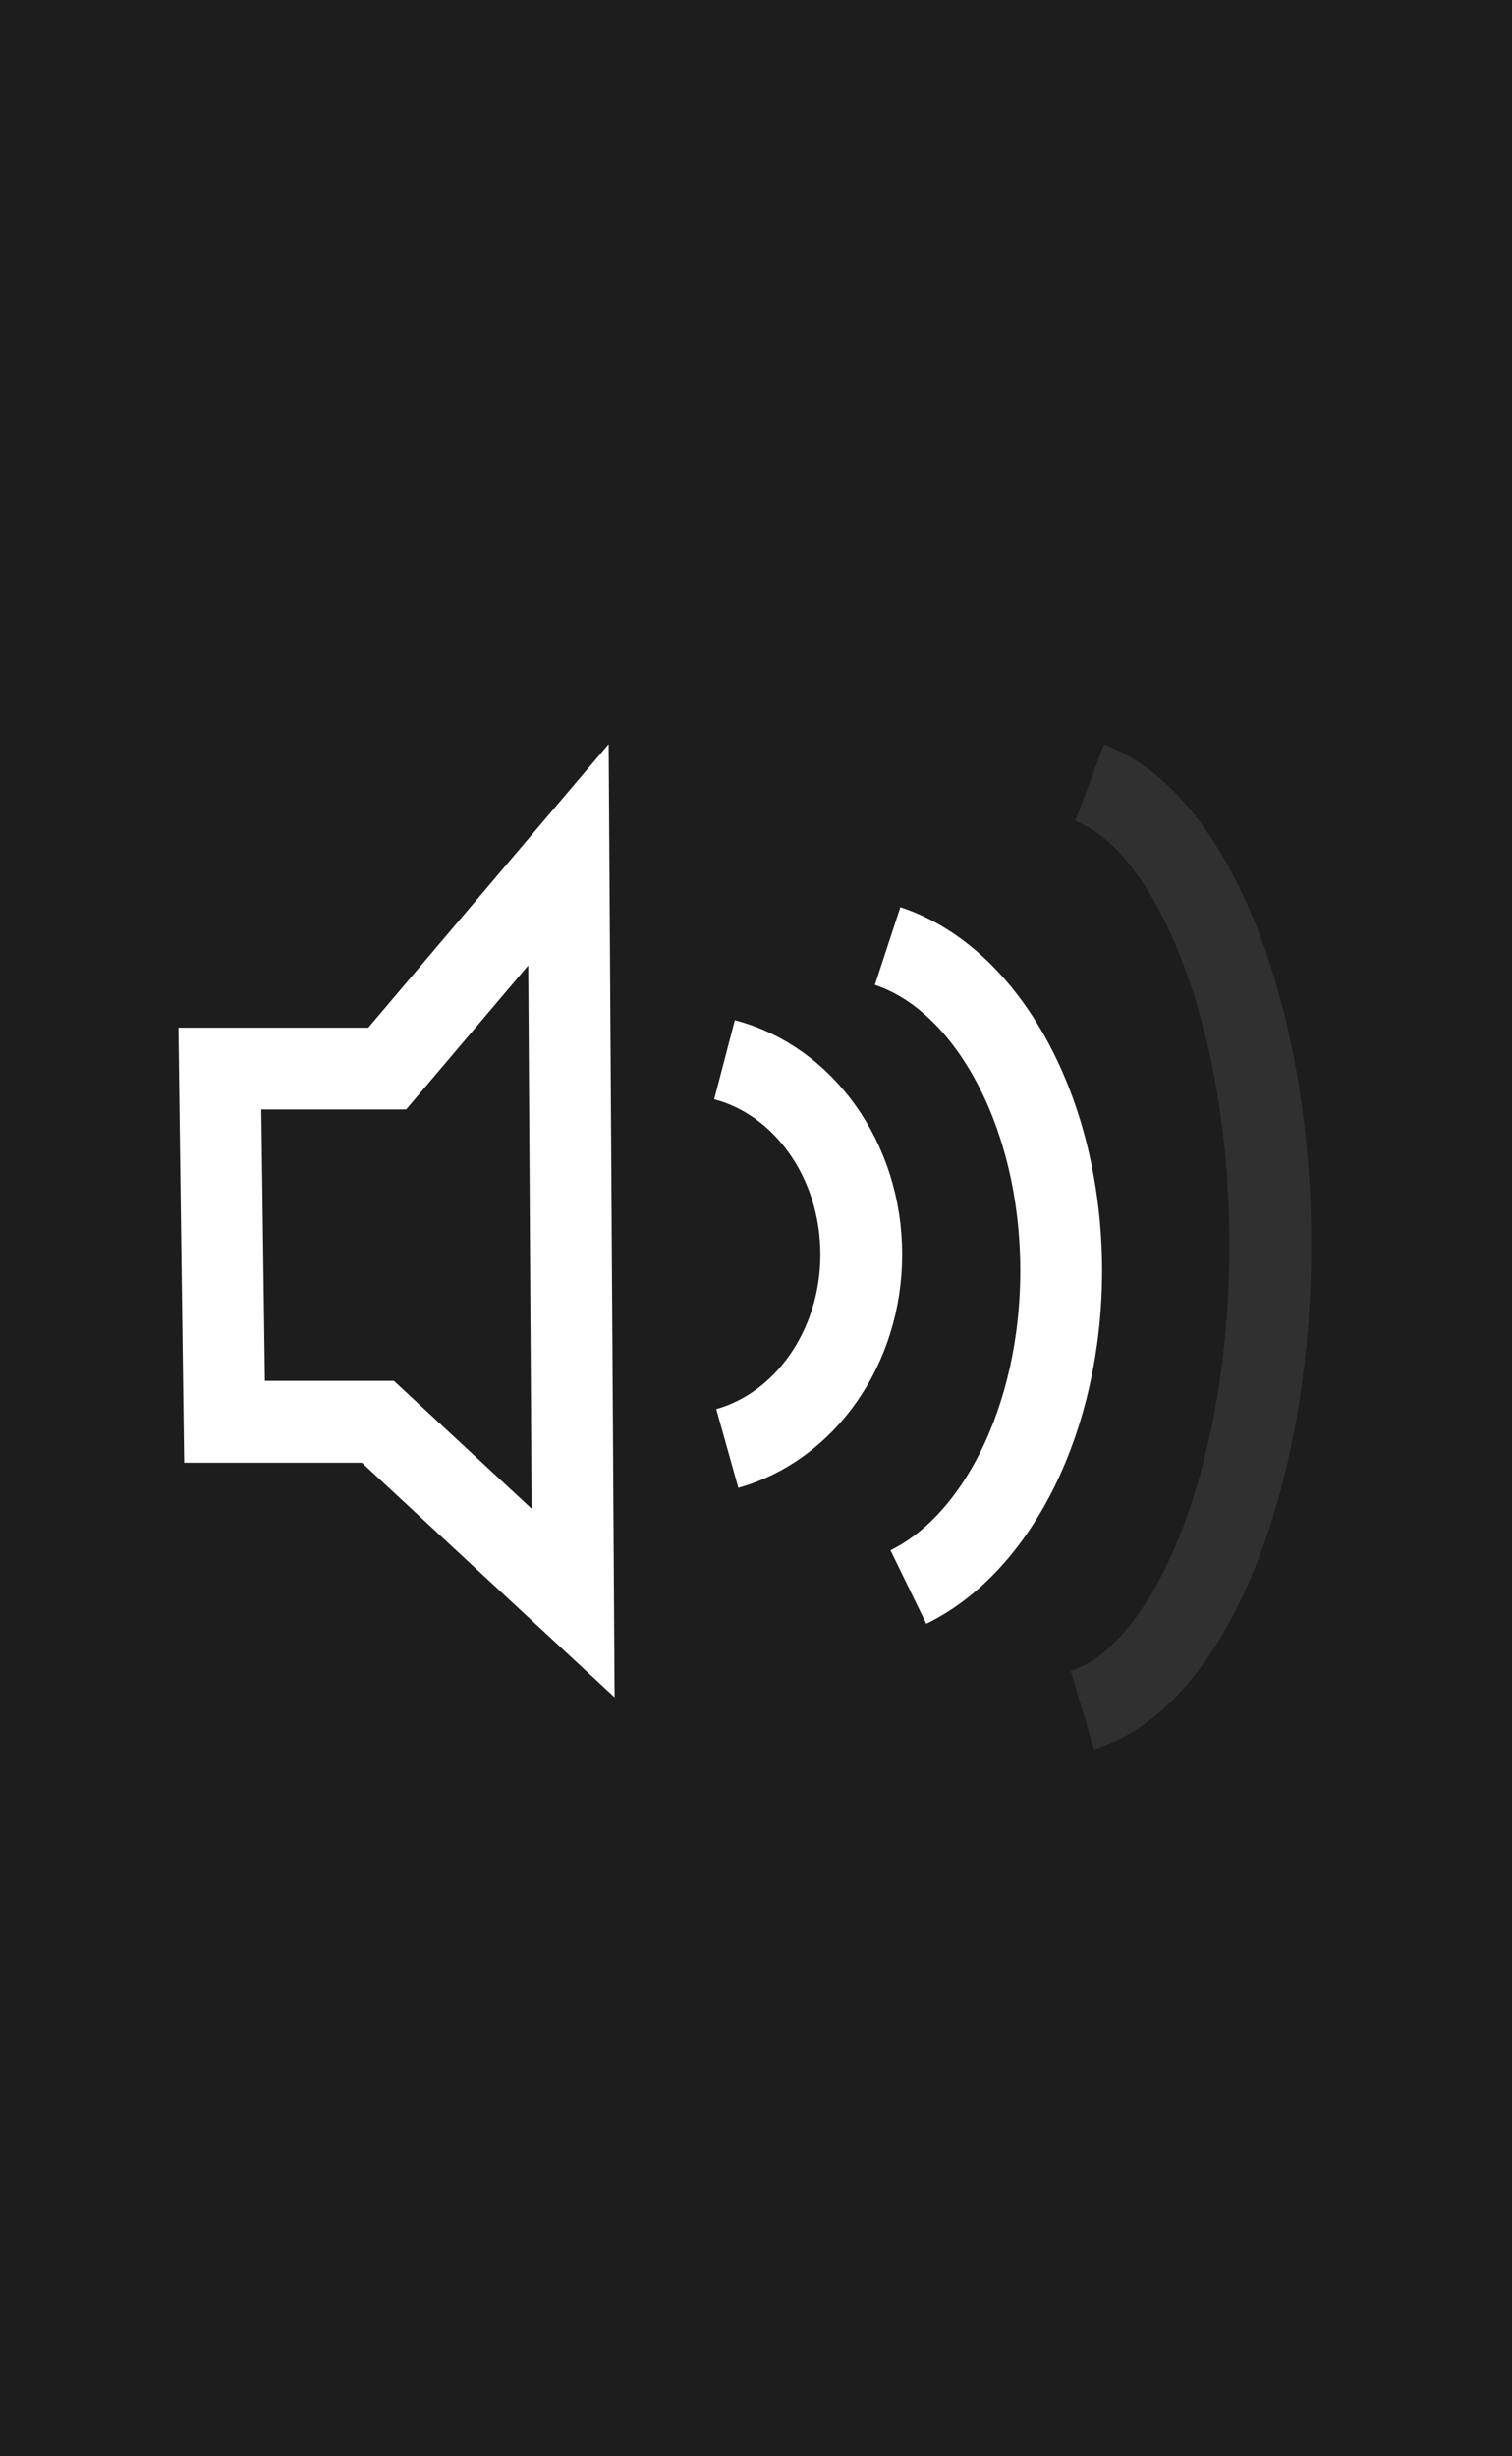 <svg version="1.1" xmlns="http://www.w3.org/2000/svg" xmlns:xlink="http://www.w3.org/1999/xlink" width="18.486" height="30.03" viewBox="0,0,18.486,30.03"><rect x="0" y="0" width="18.486" height="30.03" fill="#808080" stroke="none"/><g transform="translate(-590.775,-420.955)"><g stroke-miterlimit="10"><path d="M590.775,450.985v-30.03h18.486v30.03z" fill="#1d1d1d" stroke="#000000" stroke-width="0" stroke-linecap="butt"/><path d="M601.627,432.522c1.213,0.398 2.122,2.024 2.122,3.97c0,1.807 -0.784,3.339 -1.868,3.867" fill="none" stroke="#ffffff" stroke-width="1" stroke-linecap="butt"/><path d="M599.633,433.912c0.958,0.25 1.672,1.221 1.672,2.381c0,1.146 -0.697,2.108 -1.638,2.372" fill="none" stroke="#ffffff" stroke-width="1" stroke-linecap="butt"/><path d="M597.782,440.555l-2.387,-2.216h-1.875l-0.057,-4.319h2.046l2.216,-2.614z" fill="none" stroke="#ffffff" stroke-width="1" stroke-linecap="round"/><path d="M604.097,430.525c1.255,0.47 2.209,2.823 2.209,5.654c0,2.898 -0.999,5.294 -2.298,5.684" fill="none" stroke="#303030" stroke-width="1" stroke-linecap="butt"/></g></g></svg>